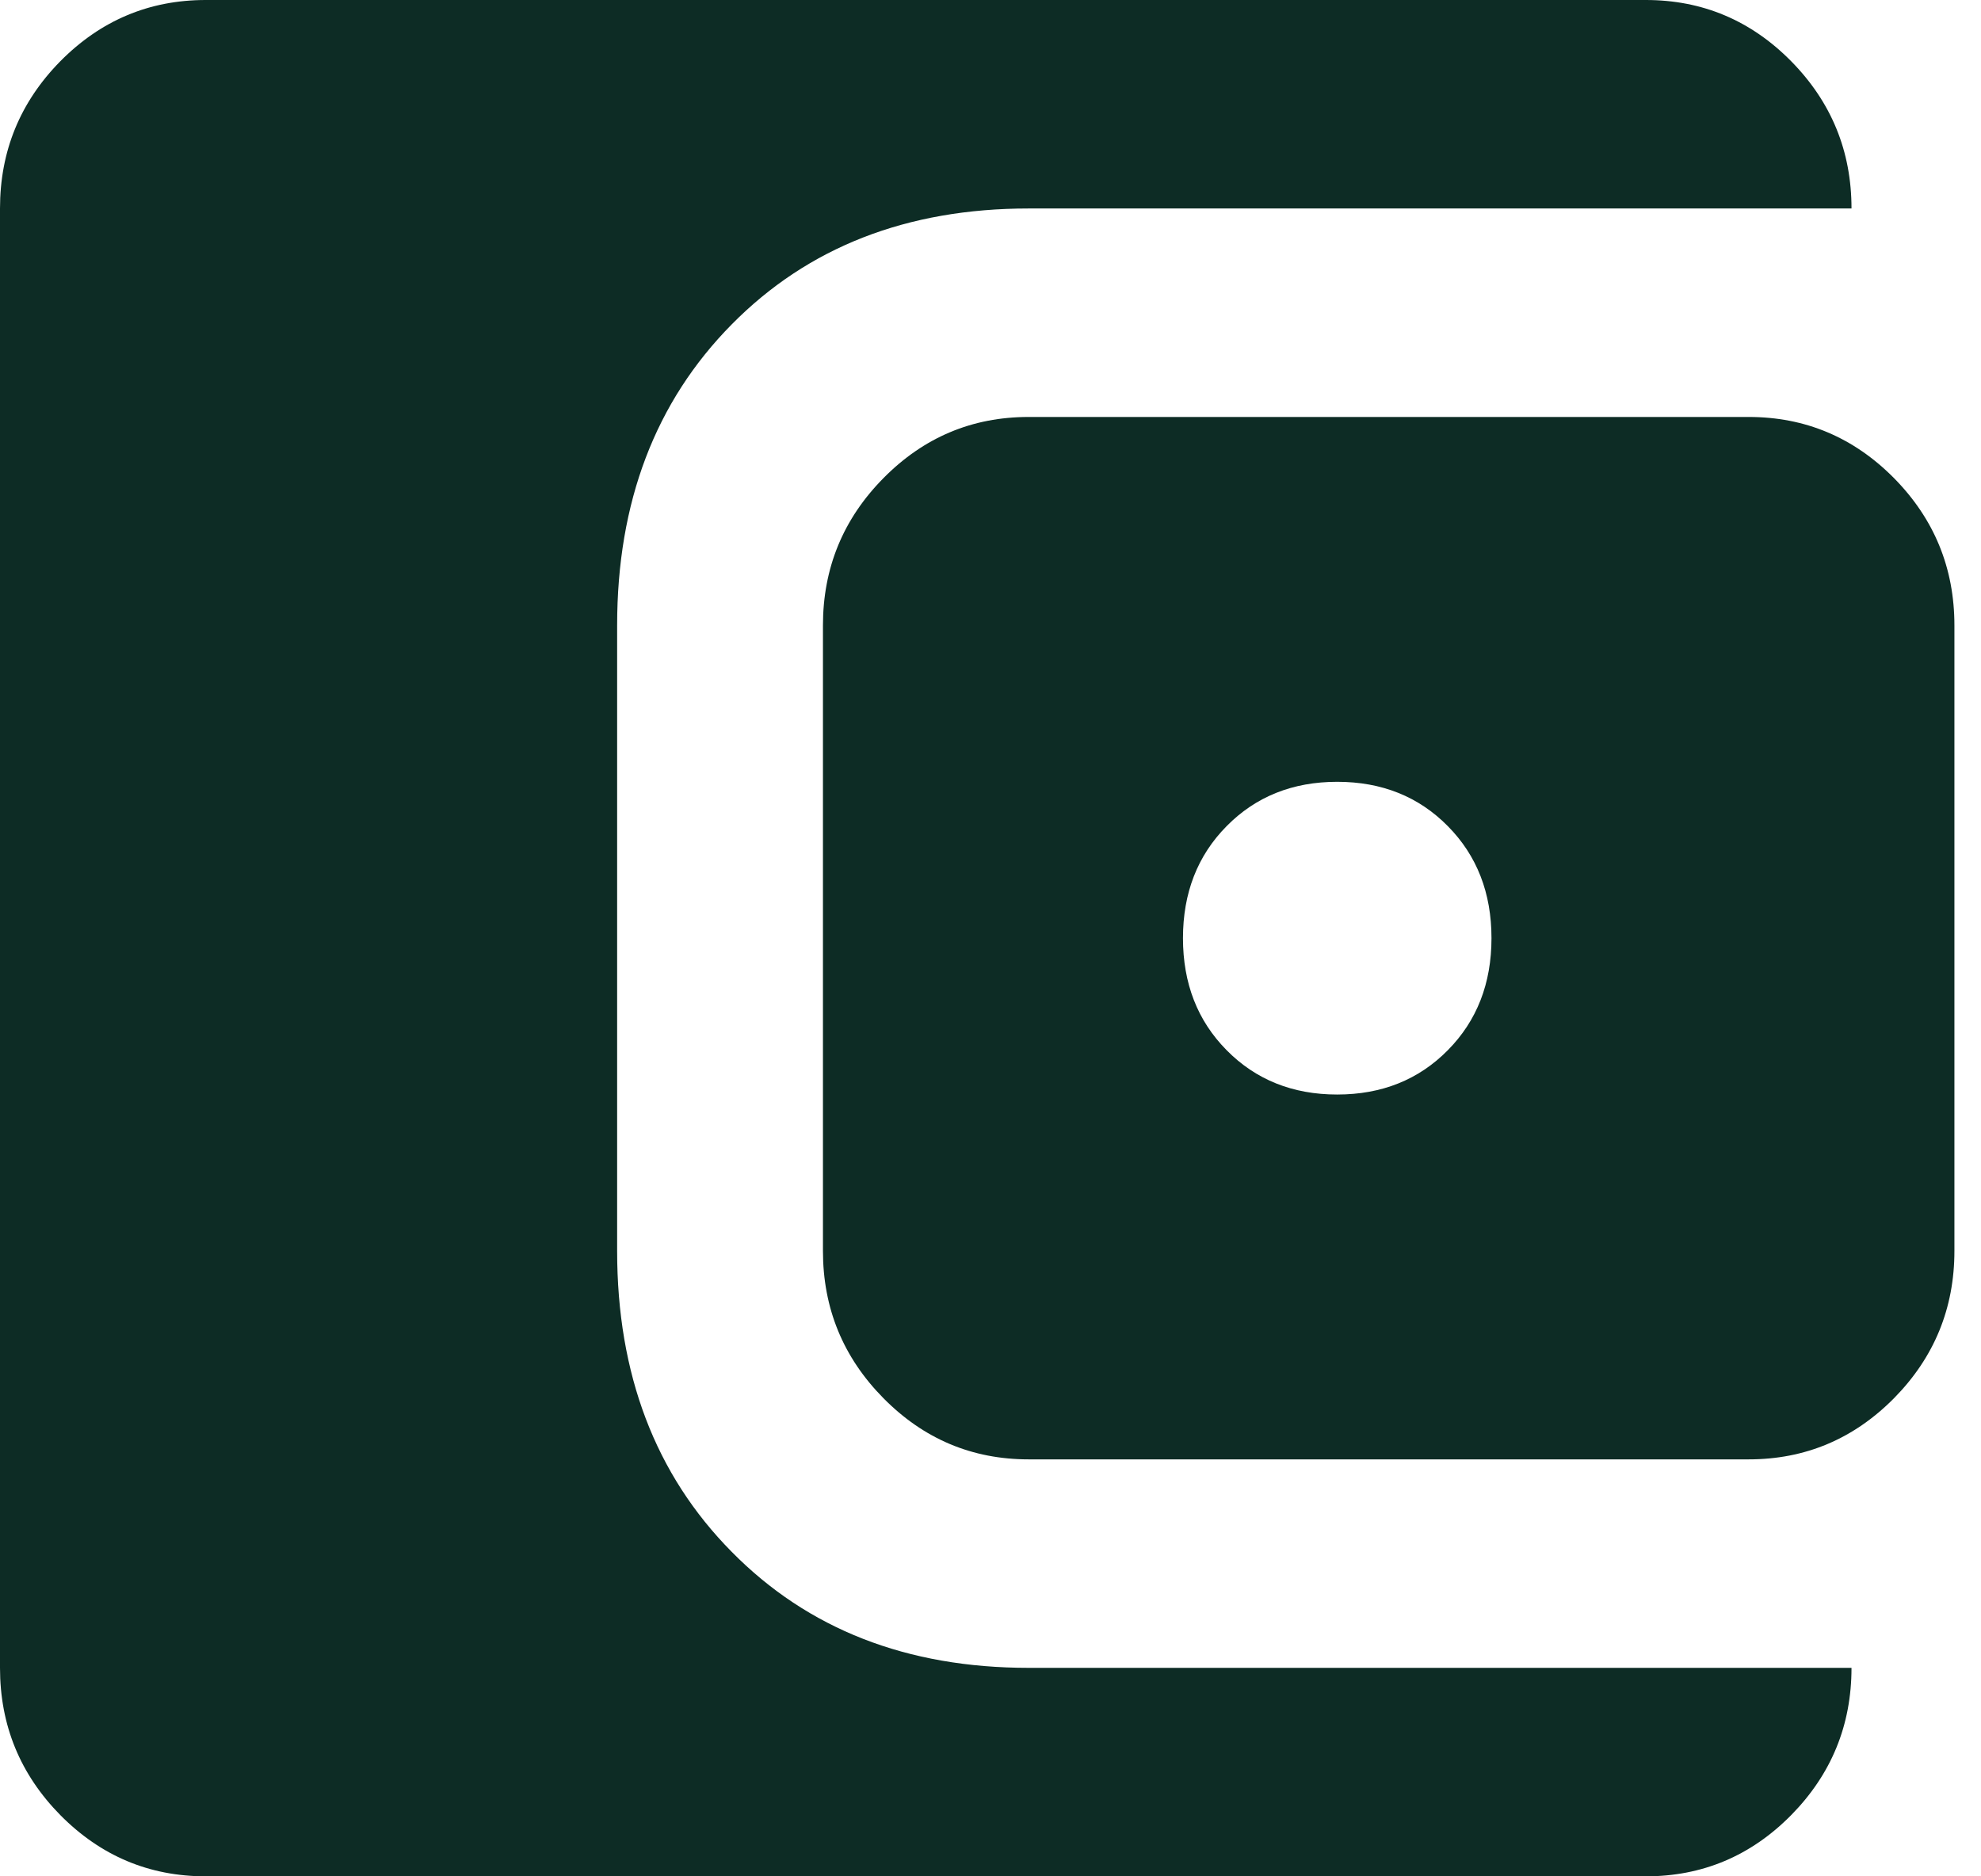 <svg width="19" height="18" viewBox="0 0 19 18" fill="none" xmlns="http://www.w3.org/2000/svg">
<path d="M12.825 10.5C13.253 10.5 13.607 10.358 13.886 10.075C14.166 9.792 14.305 9.433 14.305 9C14.305 8.567 14.166 8.208 13.886 7.925C13.607 7.642 13.253 7.5 12.825 7.5C12.398 7.5 12.044 7.642 11.765 7.925C11.485 8.208 11.346 8.567 11.346 9C11.346 9.433 11.485 9.792 11.765 10.075C12.044 10.358 12.398 10.5 12.825 10.5ZM9.866 14C9.323 14 8.859 13.804 8.473 13.413C8.086 13.021 7.893 12.55 7.893 12V6C7.893 5.45 8.086 4.979 8.473 4.587C8.859 4.196 9.323 4 9.866 4H16.772C17.314 4 17.779 4.196 18.166 4.587C18.552 4.979 18.745 5.45 18.745 6V12C18.745 12.55 18.552 13.021 18.166 13.413C17.779 13.804 17.314 14 16.772 14H9.866ZM1.973 18C1.431 18 0.966 17.804 0.579 17.413C0.193 17.021 0 16.55 0 16V2C0 1.45 0.193 0.979 0.579 0.587C0.966 0.196 1.431 0 1.973 0H15.785C16.328 0 16.793 0.196 17.179 0.587C17.565 0.979 17.758 1.45 17.758 2H9.866C8.698 2 7.749 2.371 7.018 3.112C6.285 3.854 5.919 4.817 5.919 6V12C5.919 13.183 6.285 14.146 7.018 14.887C7.749 15.629 8.698 16 9.866 16H17.758C17.758 16.55 17.565 17.021 17.179 17.413C16.793 17.804 16.328 18 15.785 18H1.973Z" fill="#0D2C25"/>
</svg>

